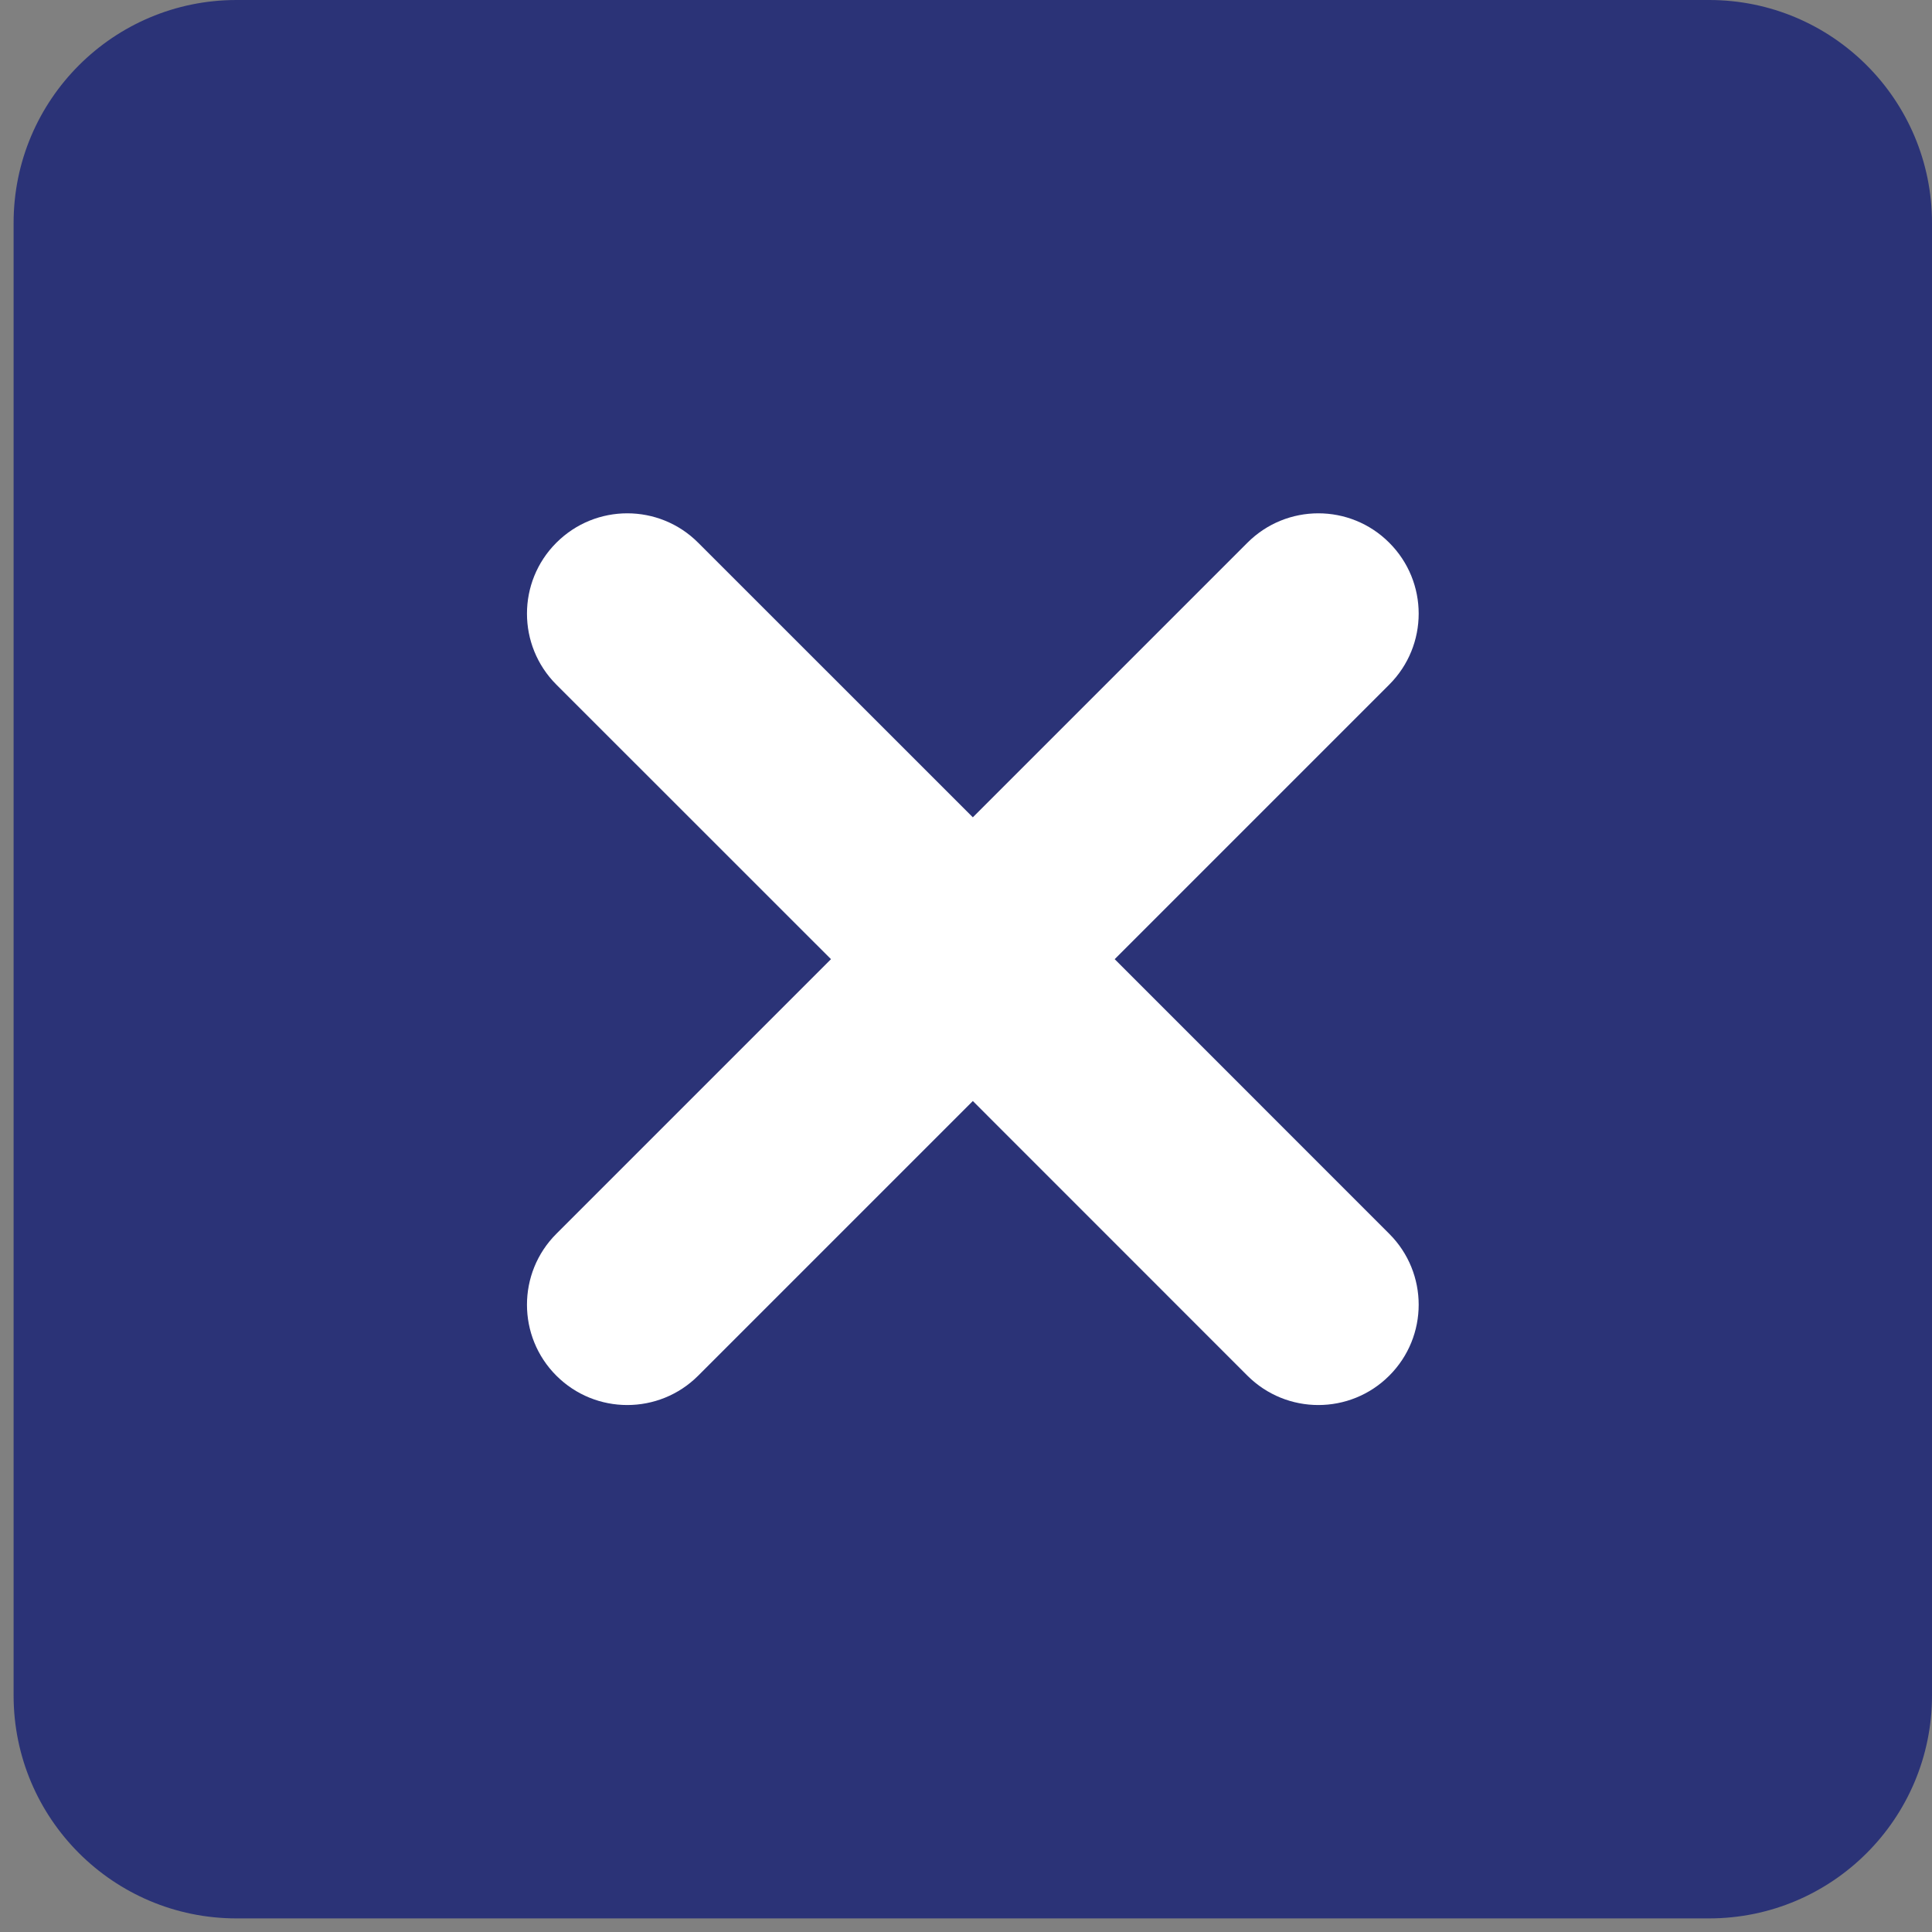 <svg width="26" height="26" viewBox="0 0 26 26" fill="none" xmlns="http://www.w3.org/2000/svg">
<rect x="0" y="0" width="26" height="26" fill="#808080" stroke="none"/>
<path d="M0.183 3C0.183 1.343 1.527 0 3.183 0H23C24.657 0 26 1.343 26 3V22.817C26 24.473 24.657 25.817 23 25.817H3.183C1.527 25.817 0.183 24.473 0.183 22.817V3Z" fill="#2B3377"/>
<path d="M15.001 12.908L18.696 16.604C19.224 17.131 19.224 17.986 18.696 18.513C18.169 19.04 17.315 19.04 16.787 18.513L13.092 14.817L9.396 18.513C8.869 19.04 8.014 19.04 7.487 18.513C6.96 17.986 6.96 17.131 7.487 16.604L11.183 12.908L7.487 9.213C6.96 8.685 6.96 7.831 7.487 7.304C7.751 7.04 8.096 6.908 8.442 6.908C8.787 6.908 9.133 7.04 9.396 7.304L13.092 10.999L16.787 7.304C17.051 7.04 17.396 6.908 17.742 6.908C18.087 6.908 18.433 7.04 18.696 7.304C19.224 7.831 19.224 8.685 18.696 9.213L15.001 12.908Z" fill="white"/>
</svg>
